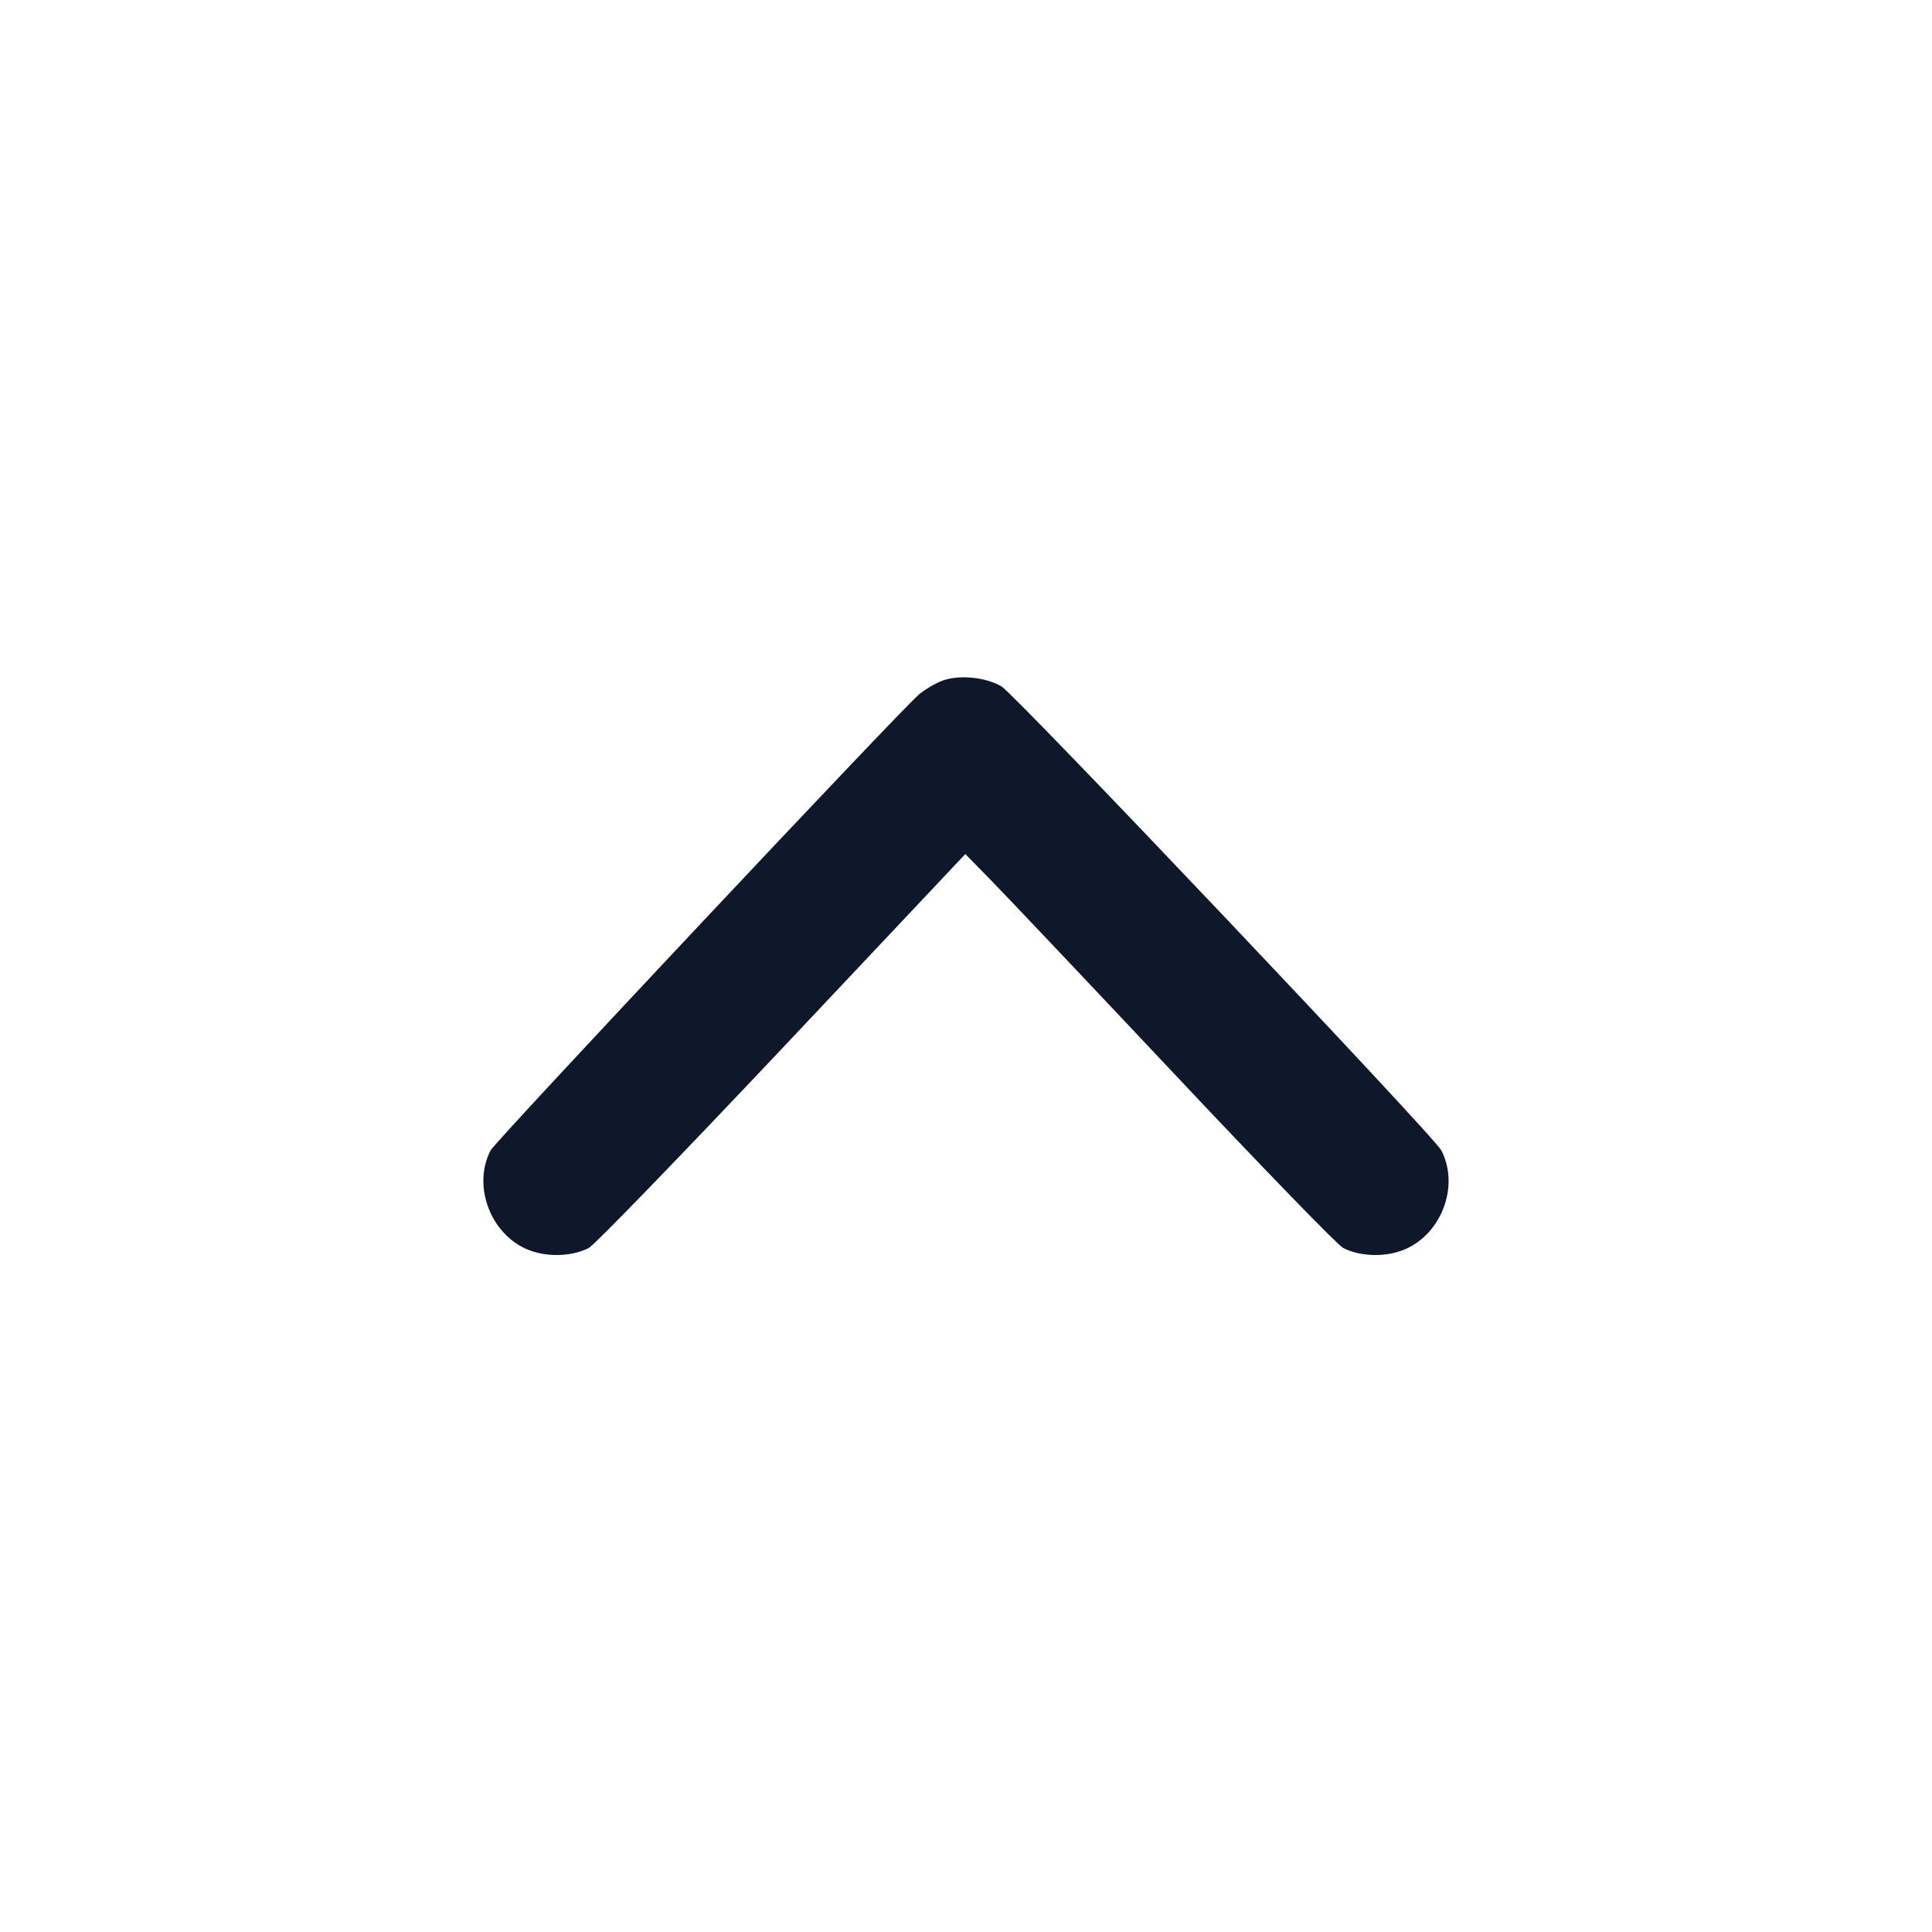 <svg width="20" height="20" viewBox="0 0 20 20" fill="none" xmlns="http://www.w3.org/2000/svg"><path d="M9.754 7.047 C 9.683 7.073,9.575 7.137,9.513 7.189 C 9.320 7.352,5.129 11.812,5.079 11.908 C 4.880 12.292,5.094 12.815,5.507 12.952 C 5.698 13.016,5.935 13.002,6.097 12.918 C 6.153 12.889,7.052 11.960,8.096 10.854 L 9.993 8.841 10.275 9.129 C 10.429 9.287,11.287 10.193,12.179 11.141 C 13.072 12.090,13.848 12.890,13.903 12.918 C 14.065 13.002,14.302 13.016,14.493 12.952 C 14.906 12.815,15.120 12.292,14.920 11.908 C 14.844 11.761,10.511 7.191,10.368 7.106 C 10.203 7.009,9.928 6.982,9.754 7.047 " fill="#0F172A" stroke="none" fill-rule="evenodd"></path></svg>